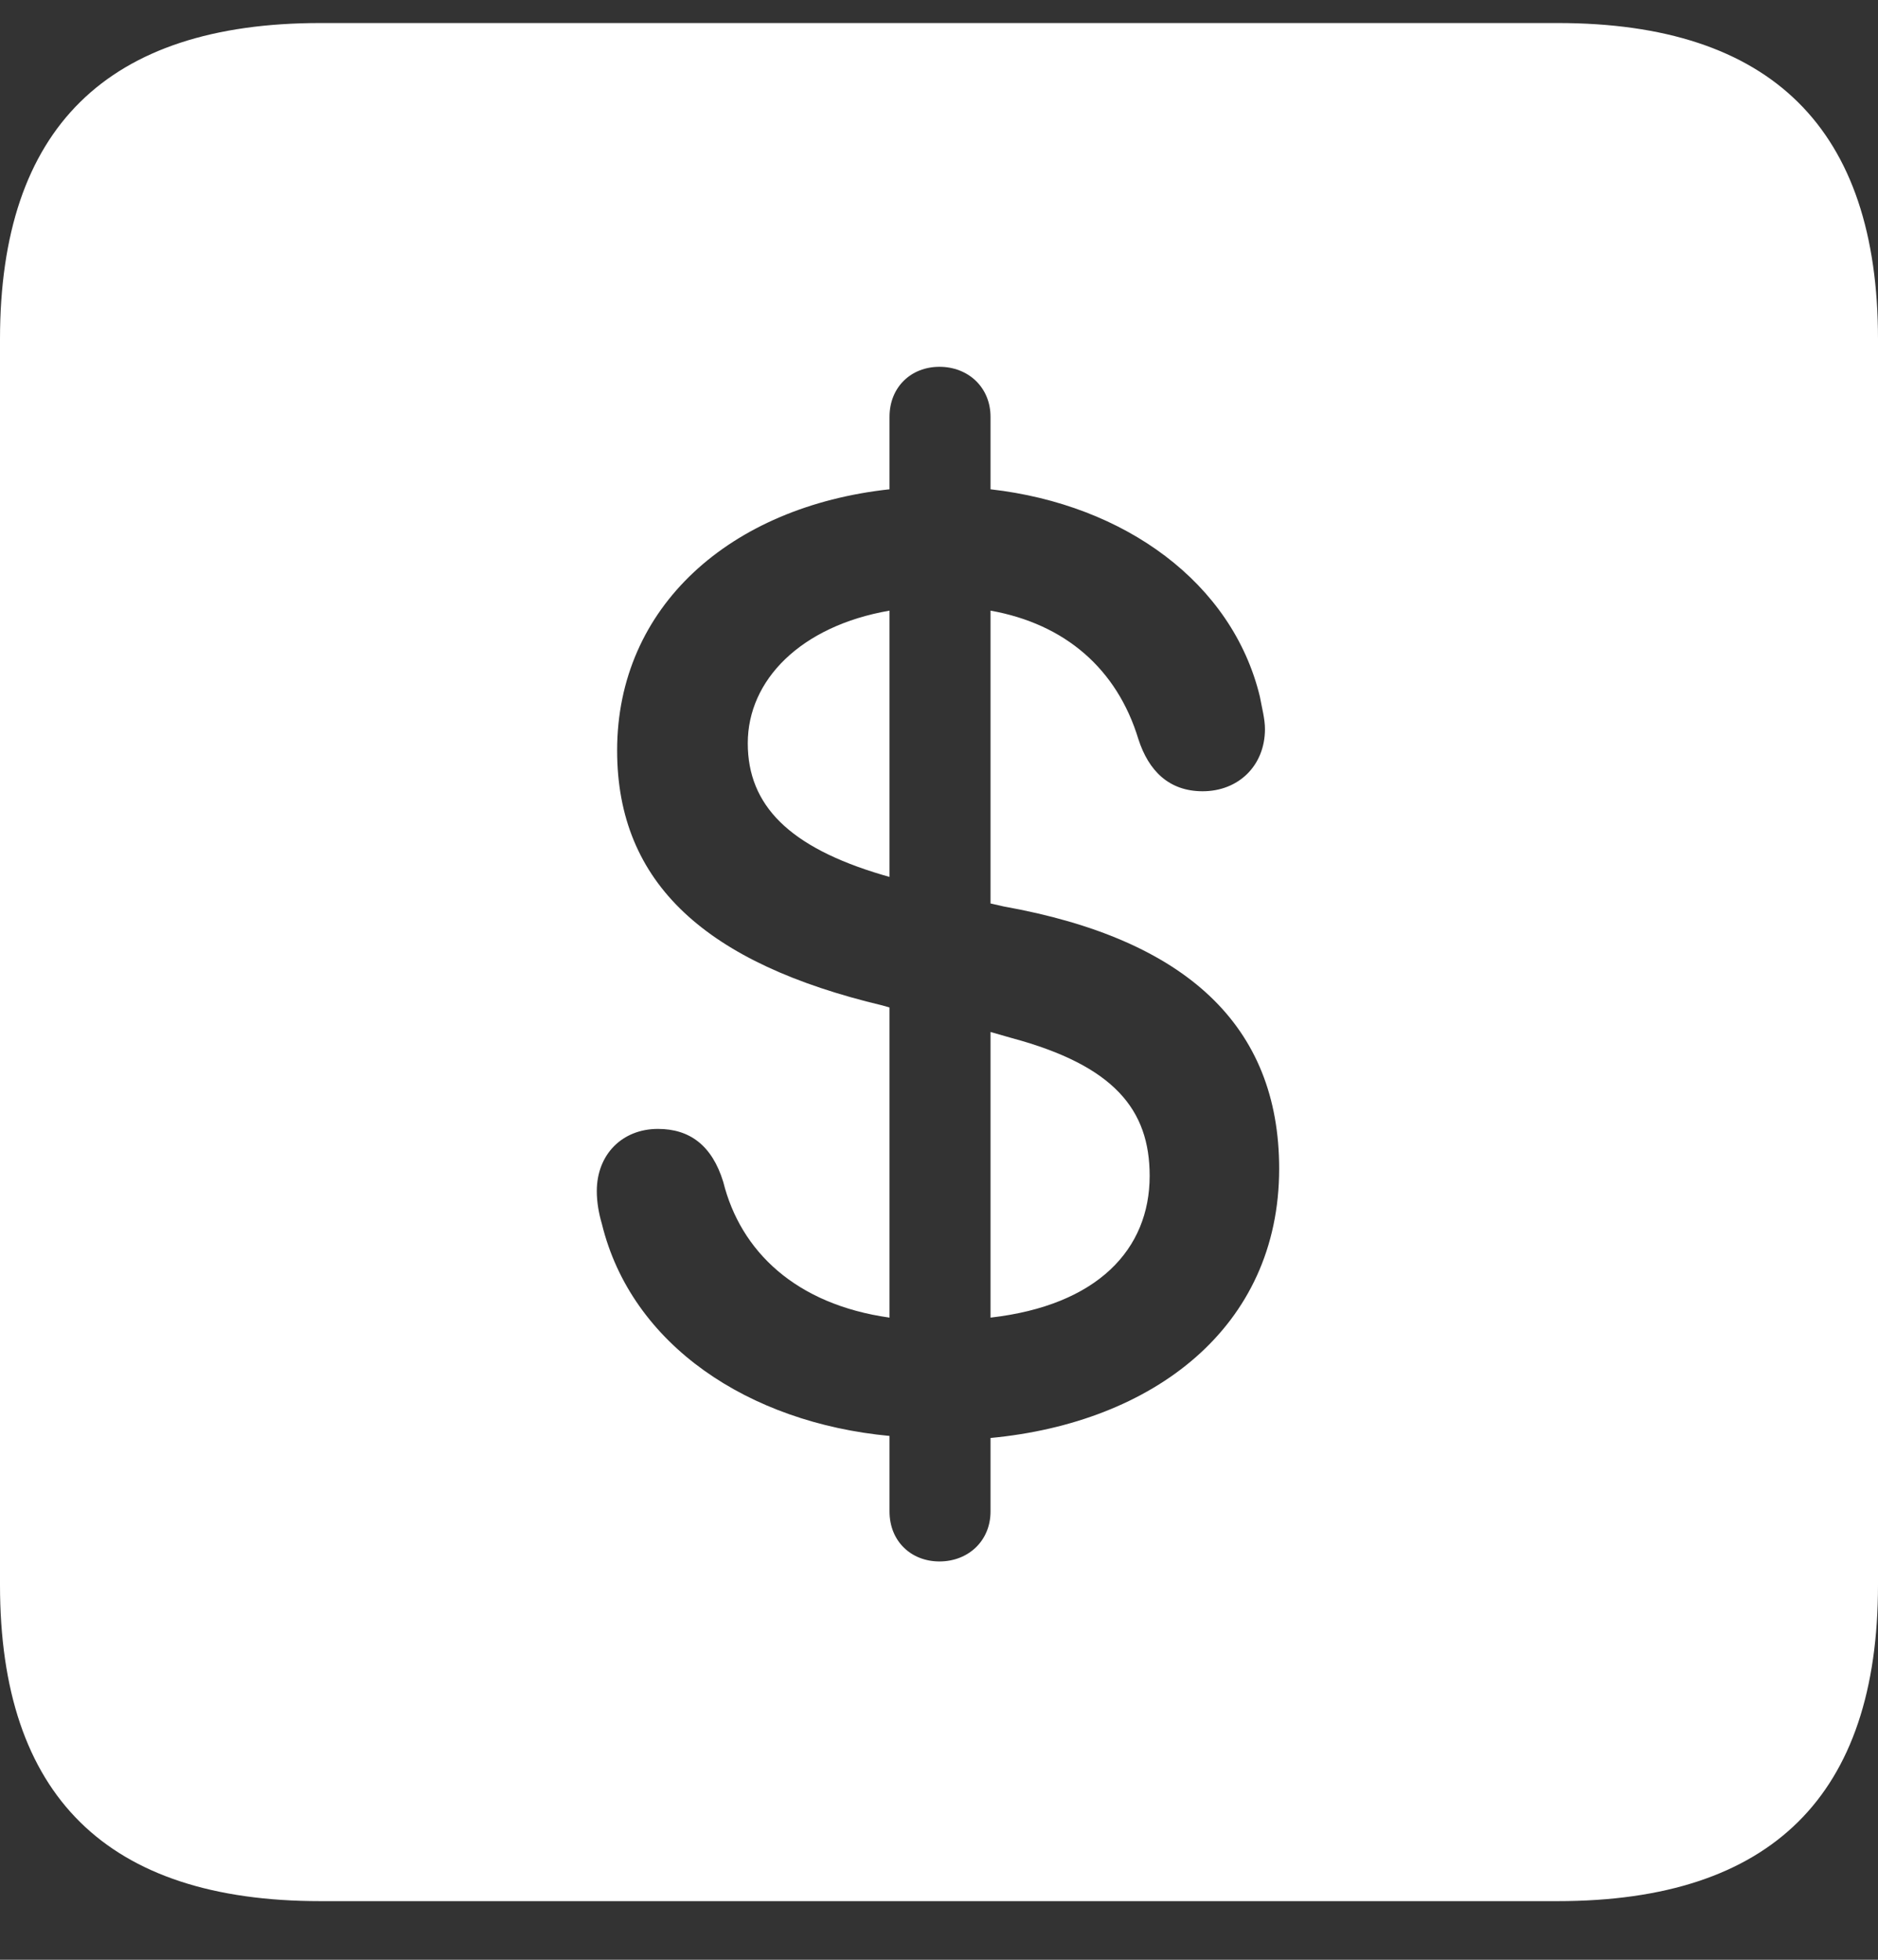 <svg width="23" height="24" viewBox="0 0 23 24" fill="none" xmlns="http://www.w3.org/2000/svg">
<rect x="0" y="0" width="23" height="24" fill="#333333" stroke="none"/>
<path d="M3.923 23.282C1.312 23.282 0 21.995 0 19.409V4.155C0 1.569 1.312 0.282 3.923 0.282H19.077C21.701 0.282 23 1.582 23 4.155V19.409C23 21.983 21.701 23.282 19.077 23.282H3.923ZM11.506 19.122C11.856 19.122 12.131 18.872 12.131 18.51V17.61C14.117 17.423 15.666 16.261 15.666 14.312C15.666 12.563 14.53 11.501 12.293 11.101L12.131 11.064V7.478C13.043 7.641 13.68 8.19 13.942 9.052C14.067 9.44 14.317 9.69 14.729 9.69C15.167 9.69 15.492 9.377 15.492 8.928C15.492 8.803 15.454 8.665 15.429 8.528C15.092 7.141 13.78 6.179 12.131 5.992V5.105C12.131 4.742 11.856 4.492 11.506 4.492C11.156 4.492 10.894 4.742 10.894 5.105V5.992C8.945 6.204 7.558 7.428 7.558 9.19C7.558 10.826 8.658 11.801 10.807 12.313L10.894 12.338V16.136C9.745 15.974 9.07 15.324 8.858 14.475C8.72 14.025 8.445 13.825 8.058 13.825C7.621 13.825 7.309 14.137 7.309 14.587C7.309 14.724 7.334 14.862 7.371 14.987C7.733 16.473 9.17 17.423 10.894 17.585V18.51C10.894 18.872 11.156 19.122 11.506 19.122ZM10.894 10.739L10.807 10.714C9.67 10.377 9.158 9.865 9.158 9.102C9.158 8.328 9.807 7.666 10.894 7.478V10.739ZM12.131 12.638L12.393 12.713C13.643 13.05 14.08 13.588 14.08 14.4C14.08 15.299 13.443 15.986 12.131 16.136V12.638Z" fill="white"/>
</svg>

